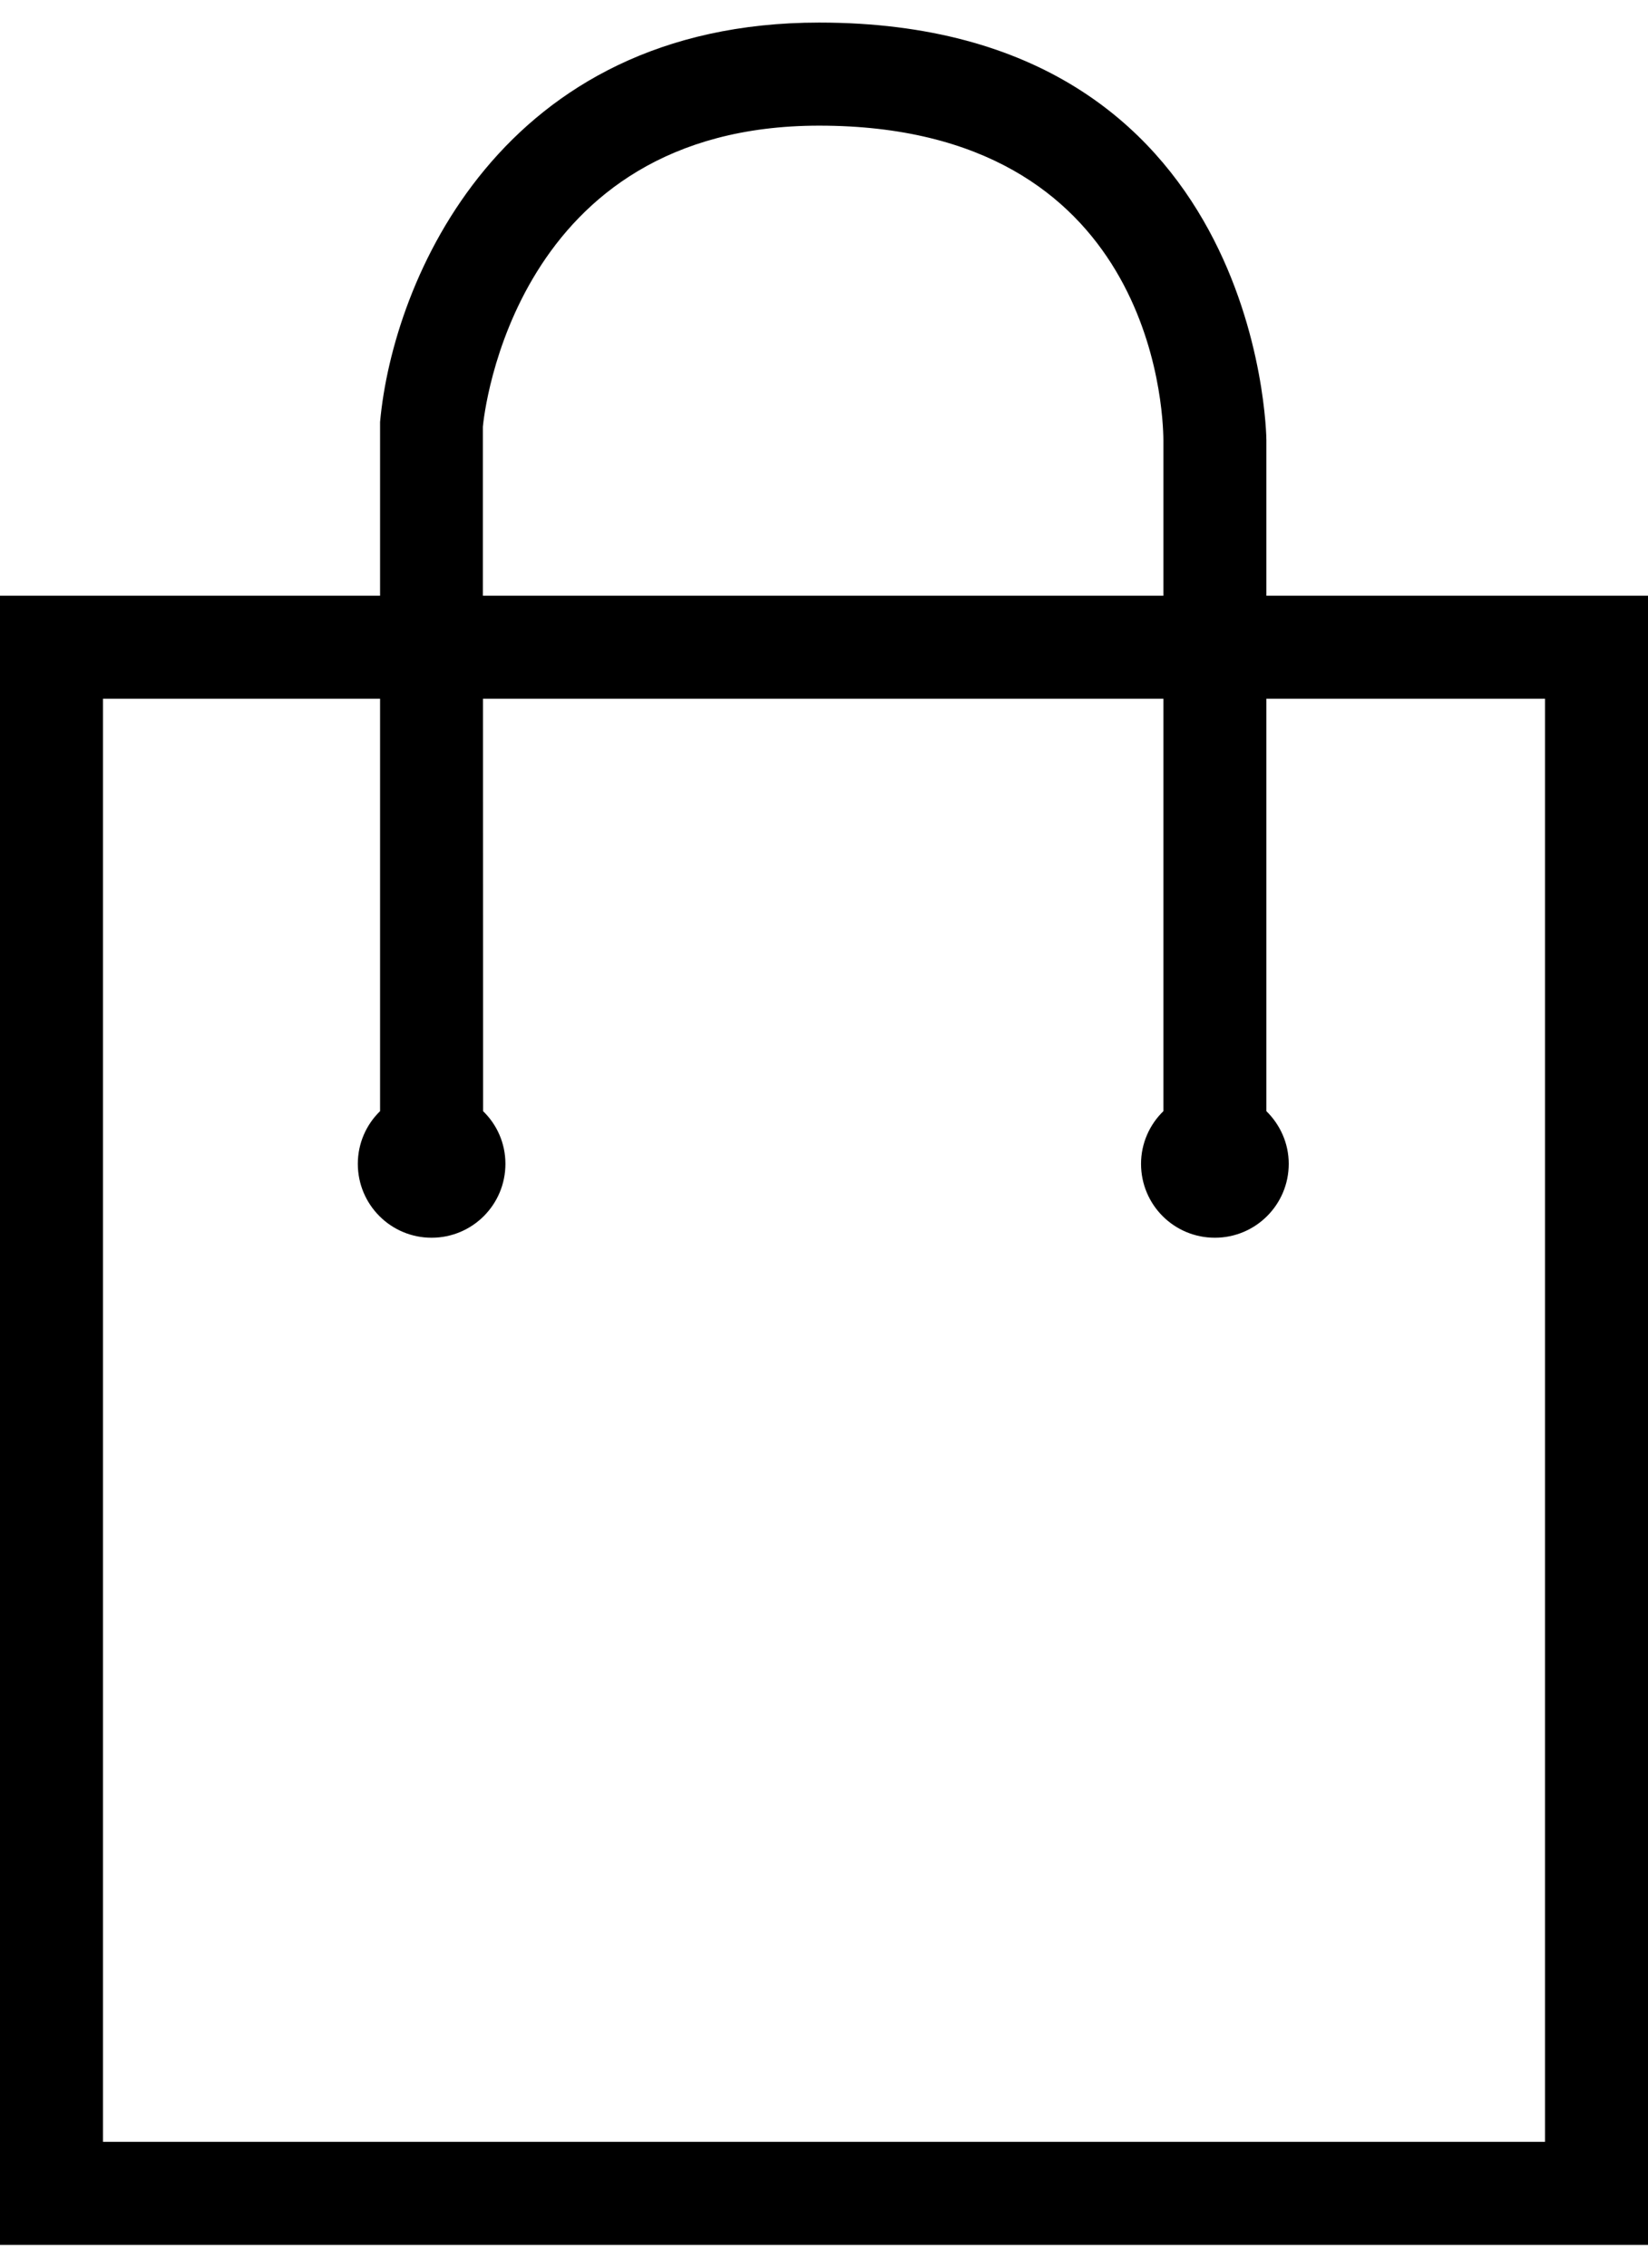 <svg width="16" height="22" viewBox="0 0 16 22" fill="none" xmlns="http://www.w3.org/2000/svg">
<path d="M12.295 5.779V4.269C12.295 4.228 12.245 0.219 7.953 0.219C4.861 0.219 3.814 2.724 3.69 4.094V5.779H0V21.779H16V5.779H12.295ZM4.688 4.14C4.699 4.021 4.991 1.219 7.953 1.219C11.18 1.219 11.293 3.958 11.295 4.269V5.779H4.688V4.14ZM15 20.779H1V6.779H3.69V10.78C3.557 10.909 3.474 11.091 3.474 11.291C3.474 11.688 3.795 12.008 4.19 12.008C4.586 12.008 4.907 11.688 4.907 11.291C4.907 11.091 4.824 10.909 4.69 10.78L4.689 6.779H11.295V10.78C11.162 10.909 11.078 11.091 11.078 11.291C11.078 11.688 11.398 12.008 11.795 12.008C12.19 12.008 12.512 11.688 12.512 11.291C12.512 11.091 12.428 10.911 12.295 10.78V6.779H15V20.779Z" fill="black"/>
</svg>